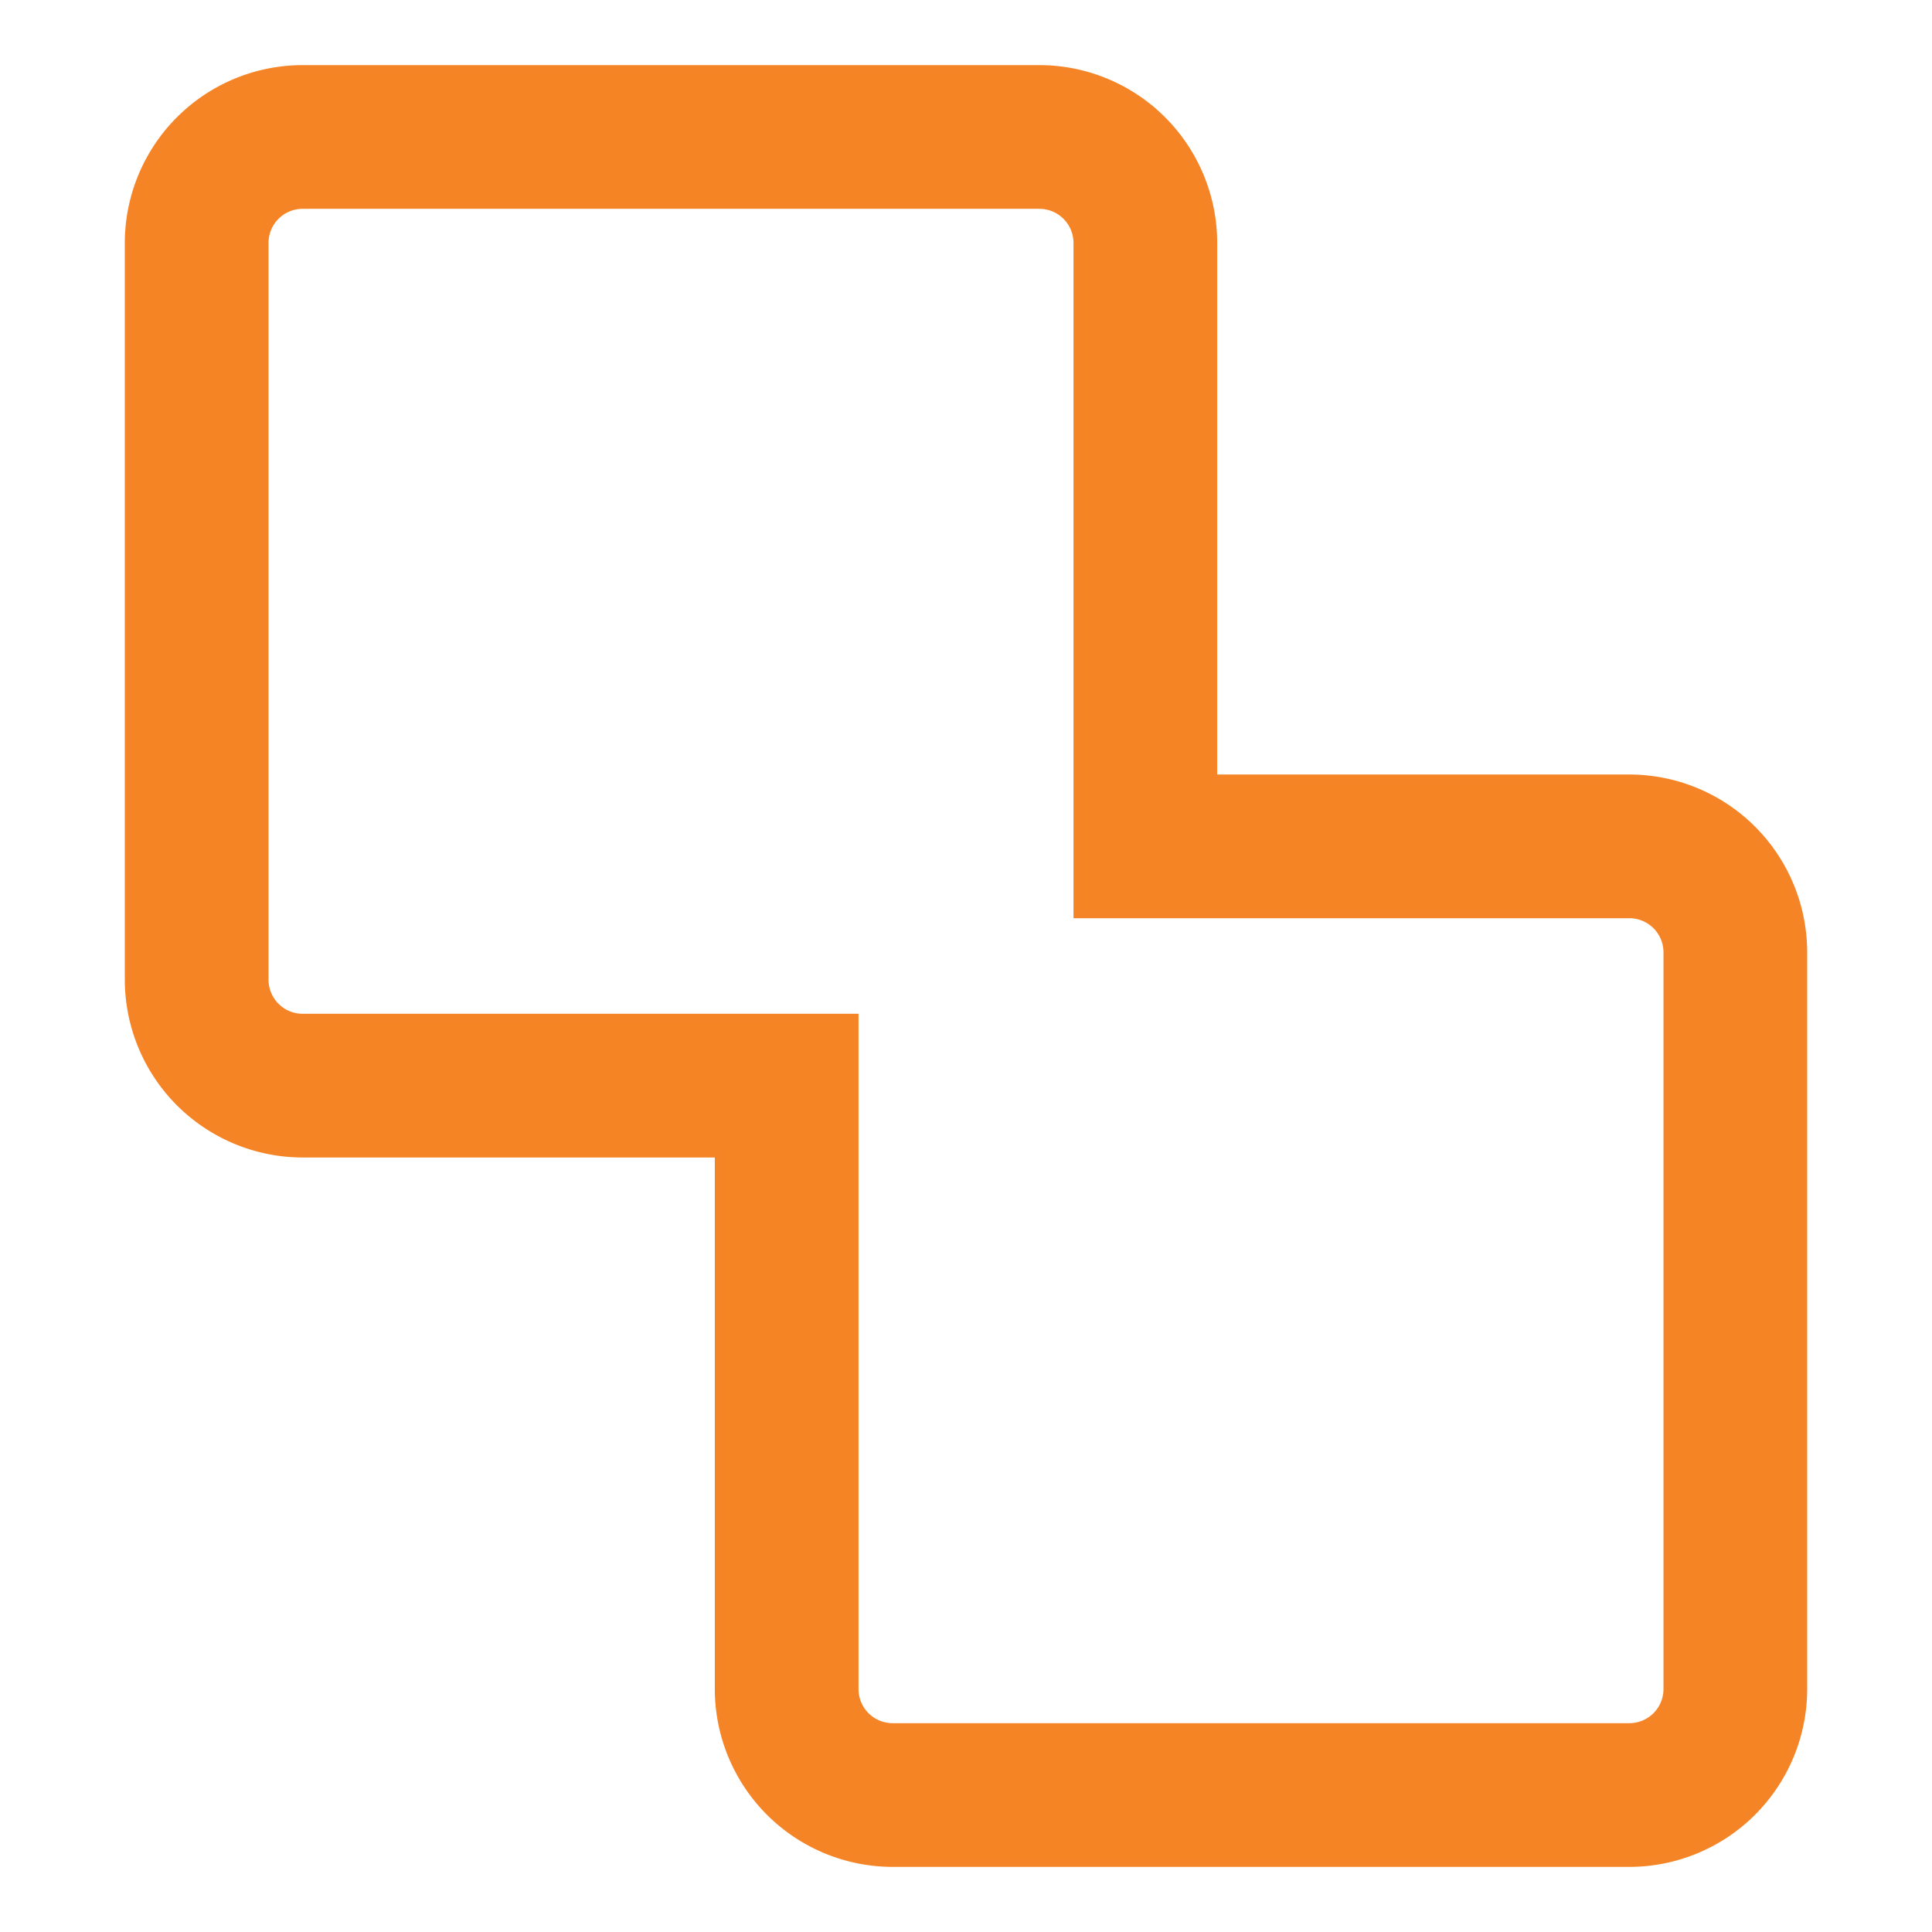 <svg xmlns="http://www.w3.org/2000/svg" viewBox="0 0 217.489 217.489">
  <title>Asset_Inventory_hover_1</title>
  <g id="Layer_2" data-name="Layer 2">
    <g id="Layer_10" data-name="Layer 10">
      <g>
        <rect width="217.489" height="217.489" style="fill: none"/>
        <path d="M183.425,209.659H100.481A19.537,19.537,0,0,1,80.967,190.145v-60.344H34.065A19.537,19.537,0,0,1,14.55,110.287V27.344A19.537,19.537,0,0,1,34.065,7.83h82.944a19.537,19.537,0,0,1,19.514,19.514V87.688H183.425A19.537,19.537,0,0,1,202.939,107.202v82.943A19.537,19.537,0,0,1,183.425,209.659ZM34.065,23.007a4.341,4.341,0,0,0-4.336,4.336V110.287a4.341,4.341,0,0,0,4.336,4.336H96.145v75.522a4.341,4.341,0,0,0,4.336,4.336H183.425a4.341,4.341,0,0,0,4.336-4.336V107.202a4.341,4.341,0,0,0-4.336-4.336H121.345V27.344a4.341,4.341,0,0,0-4.336-4.336Z" style="fill: #f58524;stroke: #f58426"/>
      </g>
    </g>
  </g>
</svg>
